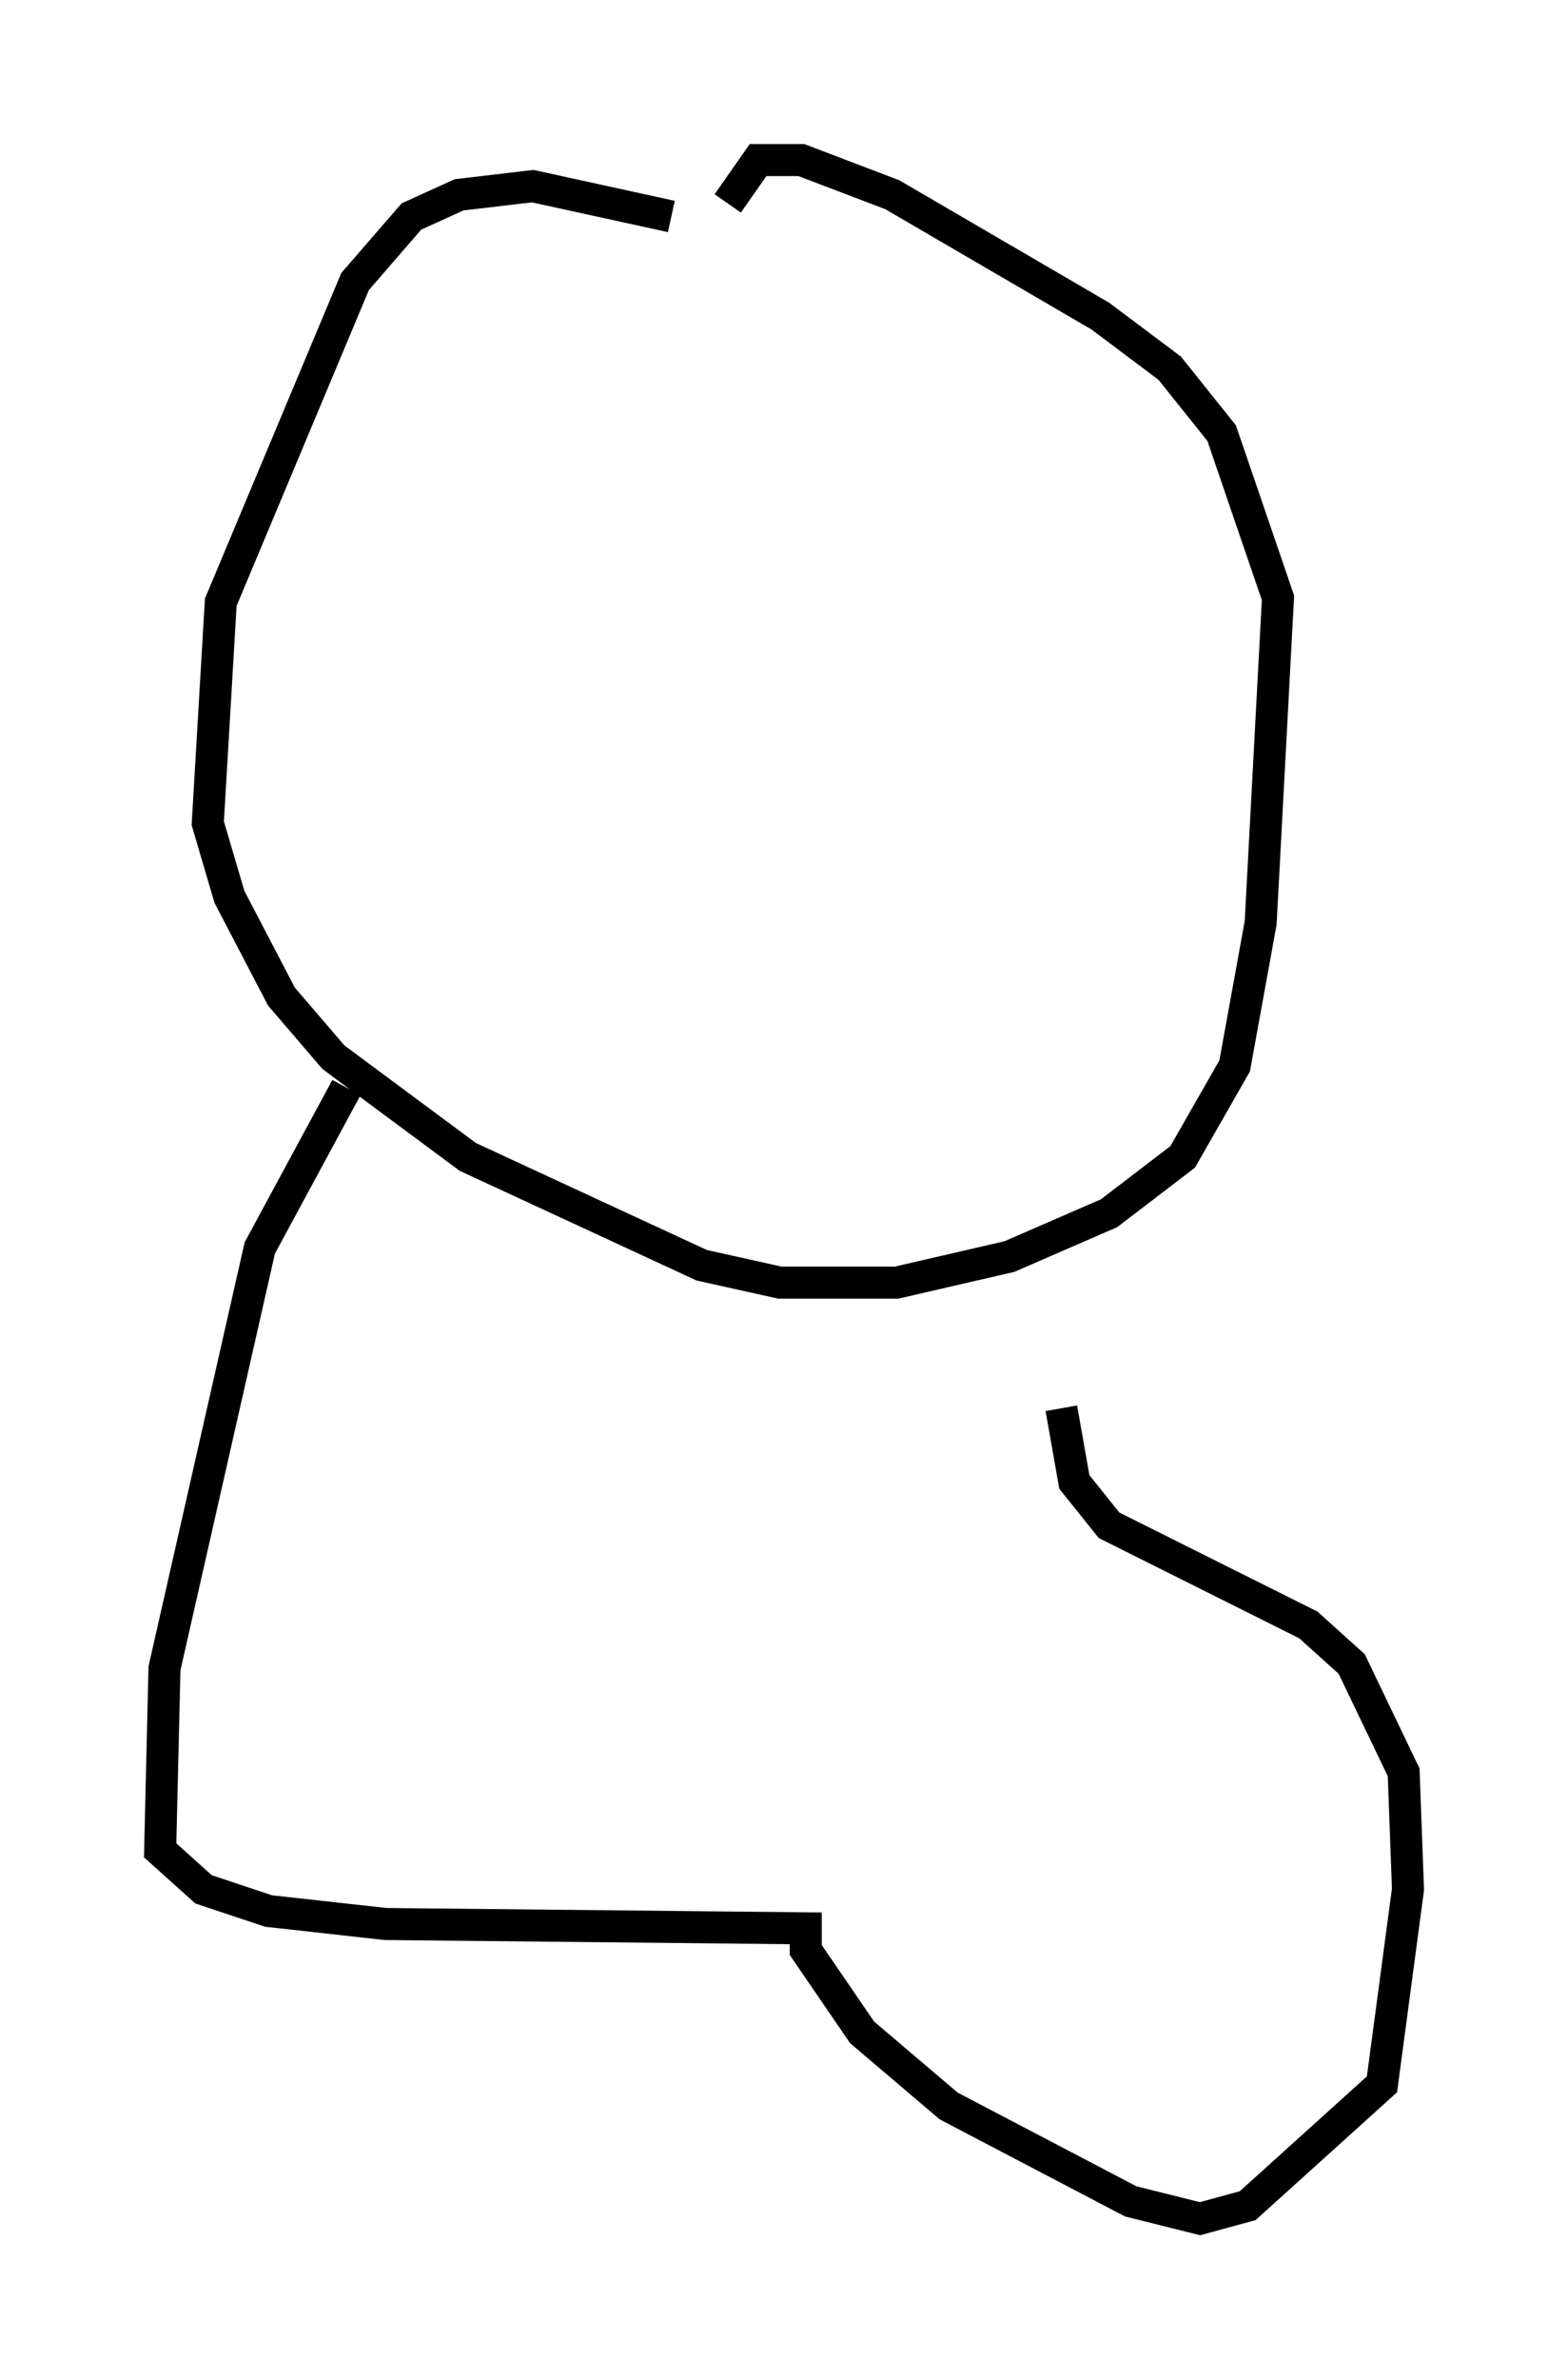 <?xml version="1.0" encoding="utf-8" ?>
<svg baseProfile="full" height="74.275" version="1.1" width="48.971" xmlns="http://www.w3.org/2000/svg" xmlns:ev="http://www.w3.org/2001/xml-events" xmlns:xlink="http://www.w3.org/1999/xlink"><defs /><rect fill="white" height="74.275" width="48.971" x="0" y="0" /><path d="M23.403, 6.759 m-2.436, 0.0 l-4.33, -0.947 -2.3, 0.271 l-1.488, 0.677 -1.759, 2.03 l-4.195, 10.013 -0.406, 6.901 l0.677, 2.3 1.624, 3.112 l1.624, 1.894 4.195, 3.112 l7.307, 3.383 2.436, 0.541 l3.654, 0.0 3.518, -0.812 l3.112, -1.353 2.3, -1.759 l1.624, -2.842 0.812, -4.465 l0.541, -10.149 -1.759, -5.142 l-1.624, -2.03 -2.165, -1.624 l-6.495, -3.789 -2.842, -1.083 l-1.353, 0.0 -0.947, 1.353 m-11.908, 27.605 l-2.706, 5.007 -2.977, 13.126 l-0.135, 5.683 1.353, 1.218 l2.03, 0.677 3.654, 0.406 l13.126, 0.135 0.0, 0.677 l1.759, 2.571 2.706, 2.3 l5.683, 2.977 2.165, 0.541 l1.488, -0.406 4.195, -3.789 l0.812, -6.089 -0.135, -3.654 l-1.624, -3.383 -1.353, -1.218 l-6.225, -3.112 -1.083, -1.353 l-0.406, -2.3 " fill="none" stroke="black" stroke-width="1" /></svg>